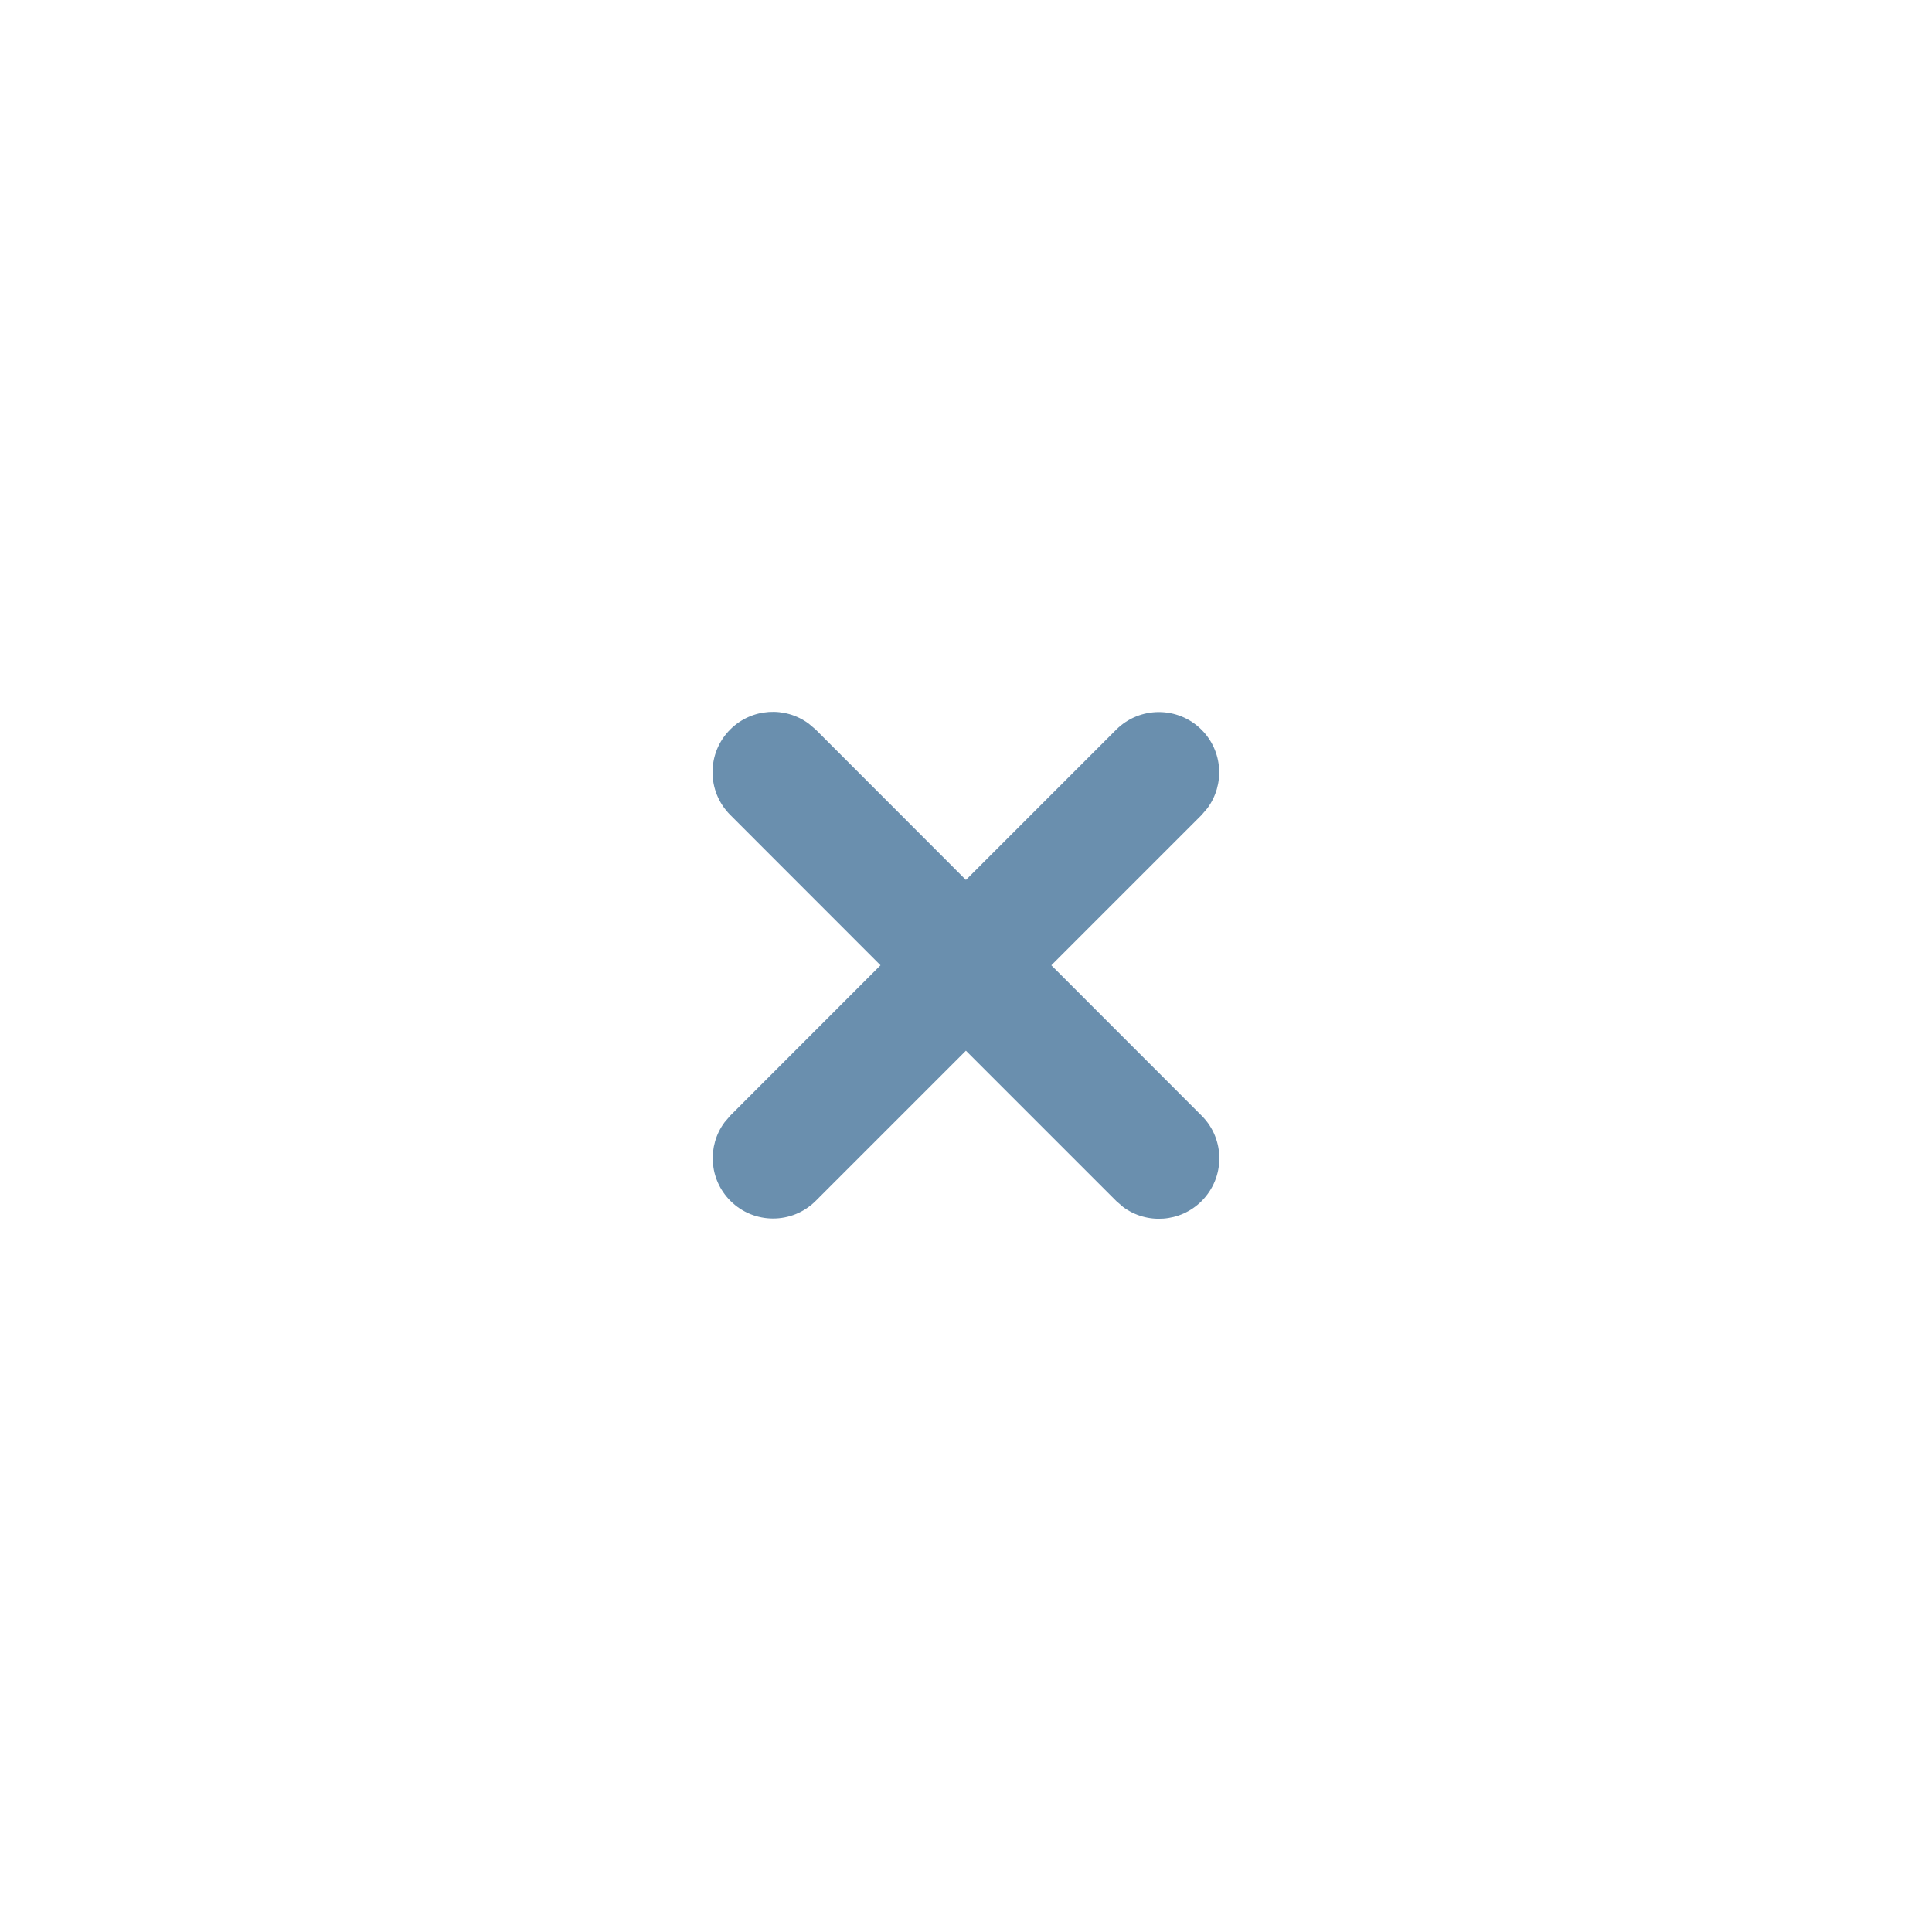 <svg width="24" height="24" viewBox="0 0 24 24" fill="none" xmlns="http://www.w3.org/2000/svg">
<g clip-path="url(#clip0_206_10385)">
<path fill-rule="evenodd" clip-rule="evenodd" d="M10.047 8.99C9.754 8.772 9.337 8.796 9.071 9.062C8.778 9.355 8.778 9.83 9.071 10.123L10.938 11.991L9.073 13.857L9.001 13.941C8.783 14.234 8.807 14.651 9.073 14.917C9.366 15.21 9.841 15.21 10.134 14.917L11.999 13.052L13.867 14.92L13.951 14.993C14.244 15.211 14.661 15.186 14.927 14.92C15.22 14.627 15.22 14.152 14.928 13.86L13.06 11.991L14.926 10.125L14.998 10.041C15.216 9.747 15.192 9.331 14.926 9.065C14.633 8.772 14.158 8.772 13.865 9.065L11.999 10.931L10.132 9.062L10.047 8.99Z" fill="#6A8FAE"/>
</g>
<defs>
<clipPath id="clip0_206_10385">
<rect width="24" height="24" fill="white"/>
</clipPath>
</defs>
</svg>
